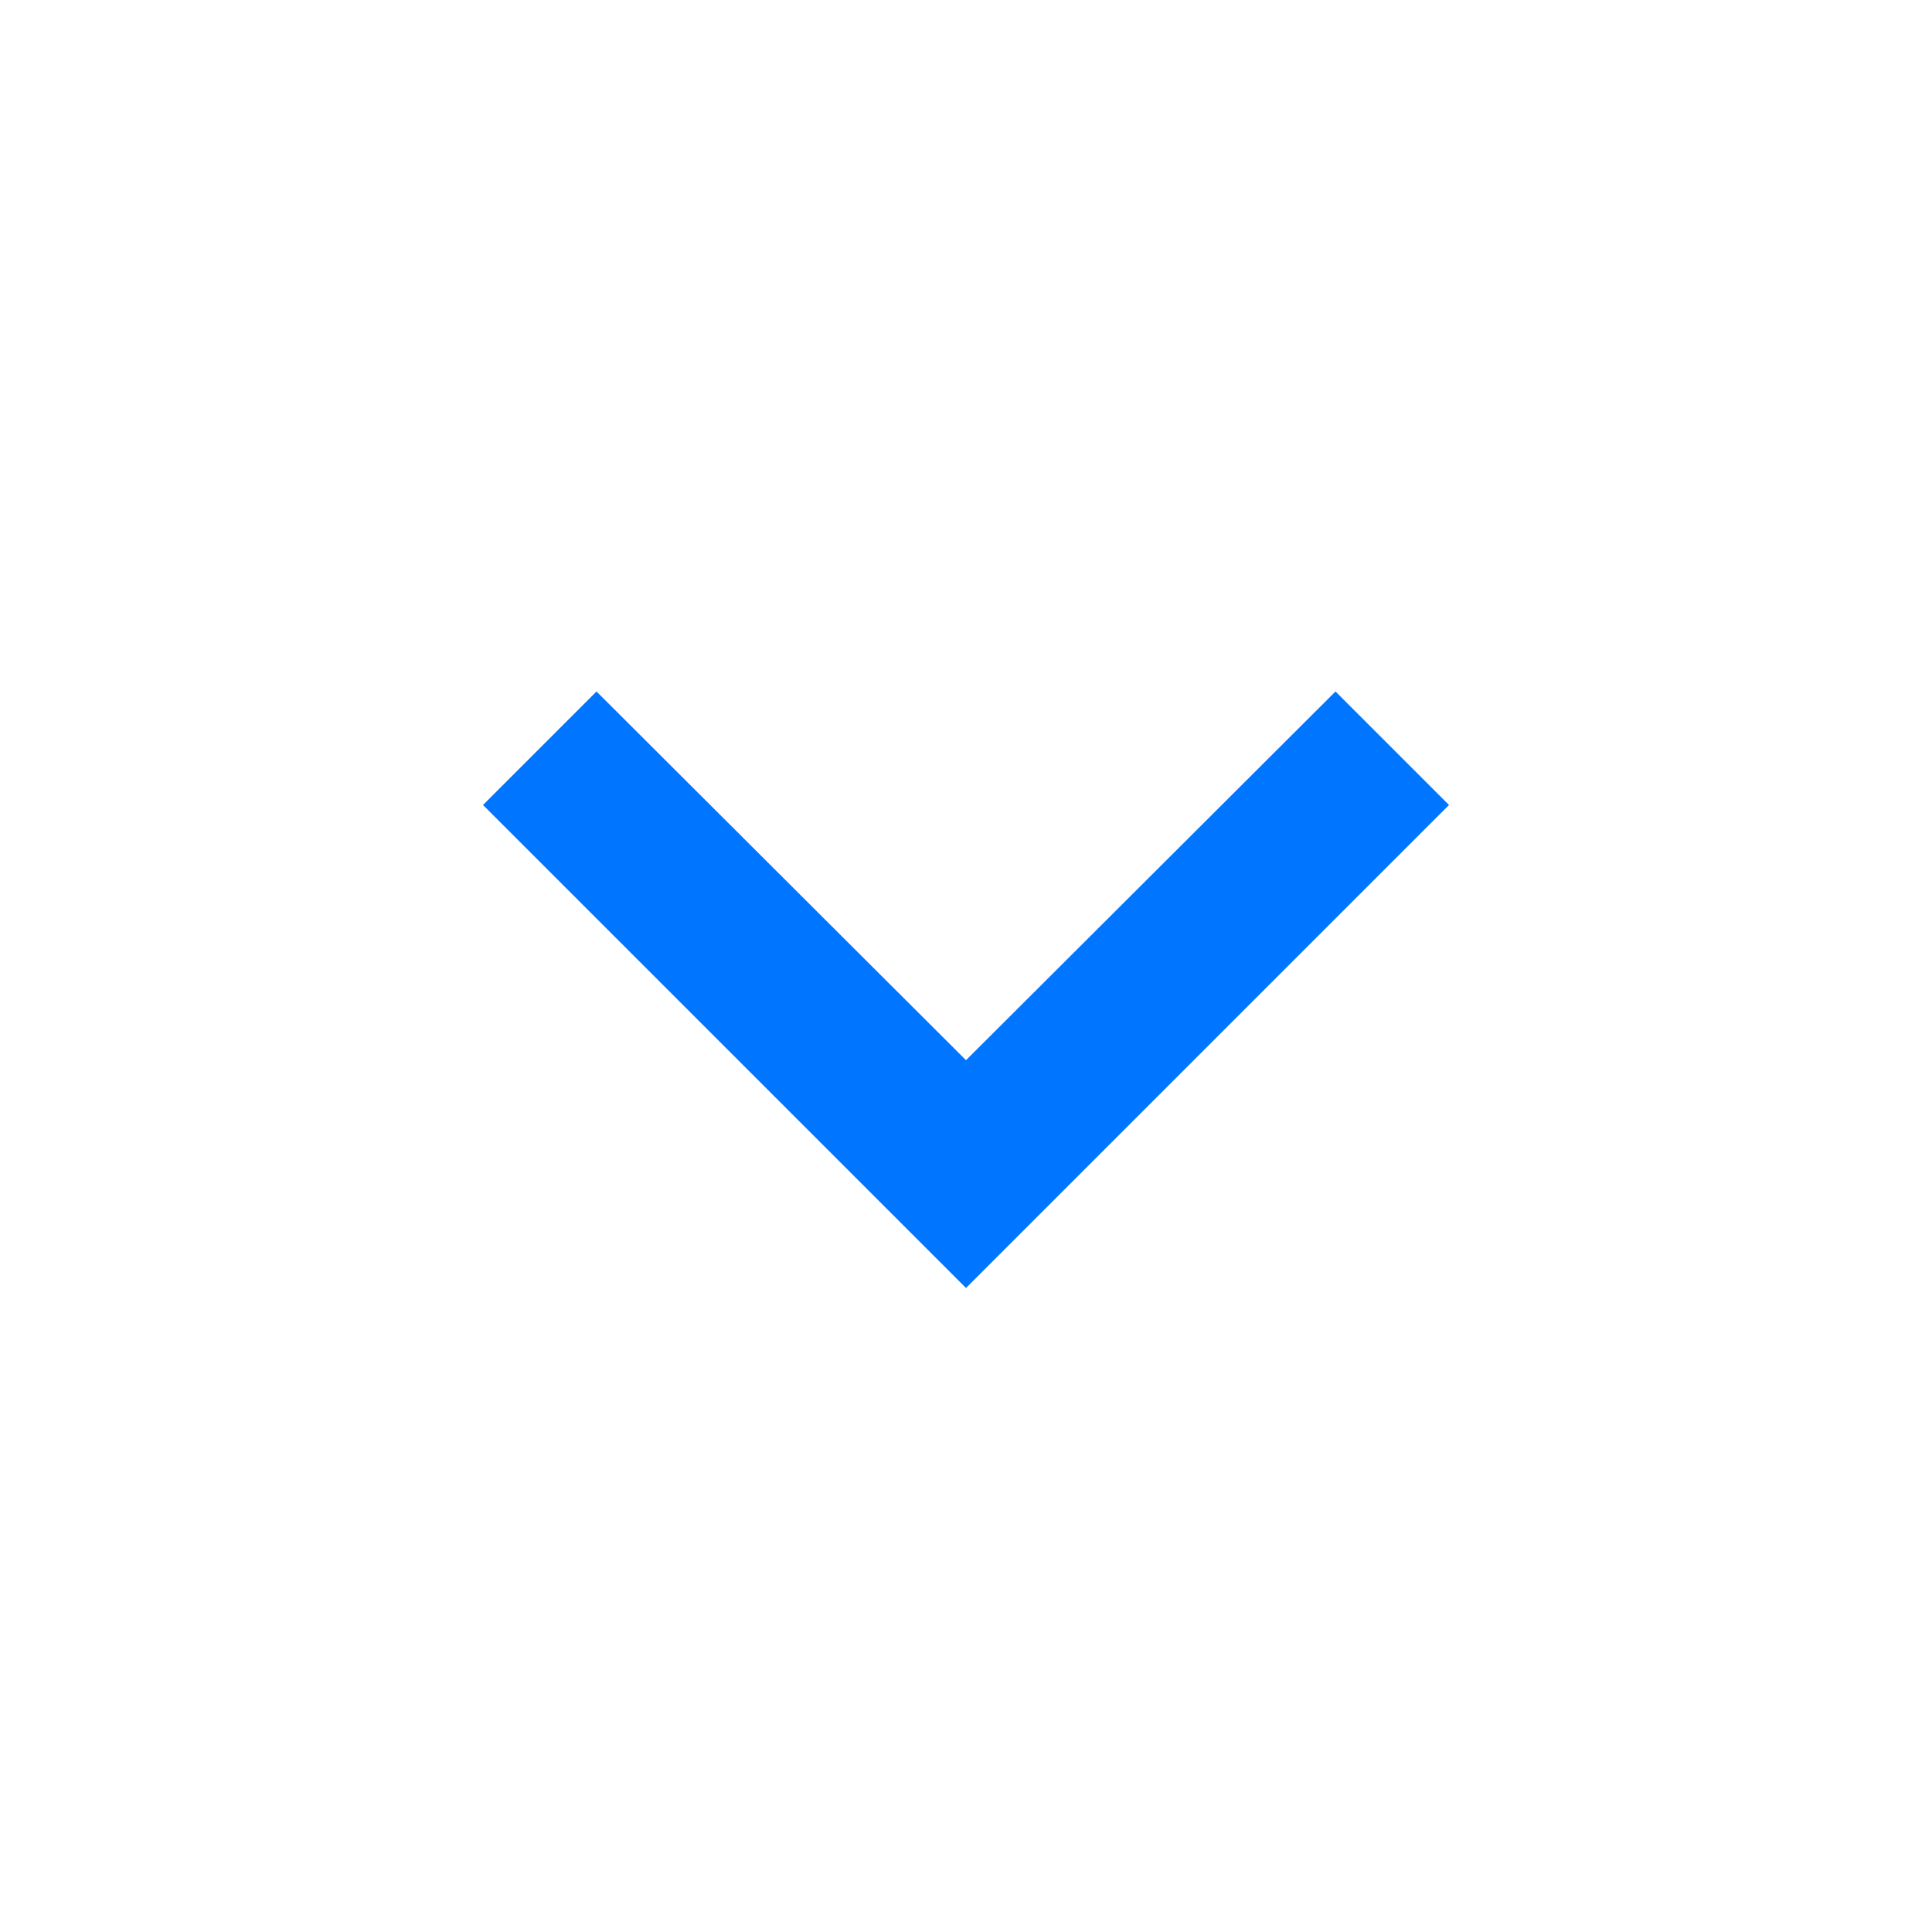 <svg xmlns="http://www.w3.org/2000/svg" height="24px" viewBox="0 0 24 24" width="24px" fill="#0075ff">
    <path d="M0 0h24v24H0z" fill="none"/>
    <path d="M16.59 8.59L12 13.17 7.41 8.59 6 10l6 6 6-6z"/>
</svg>
